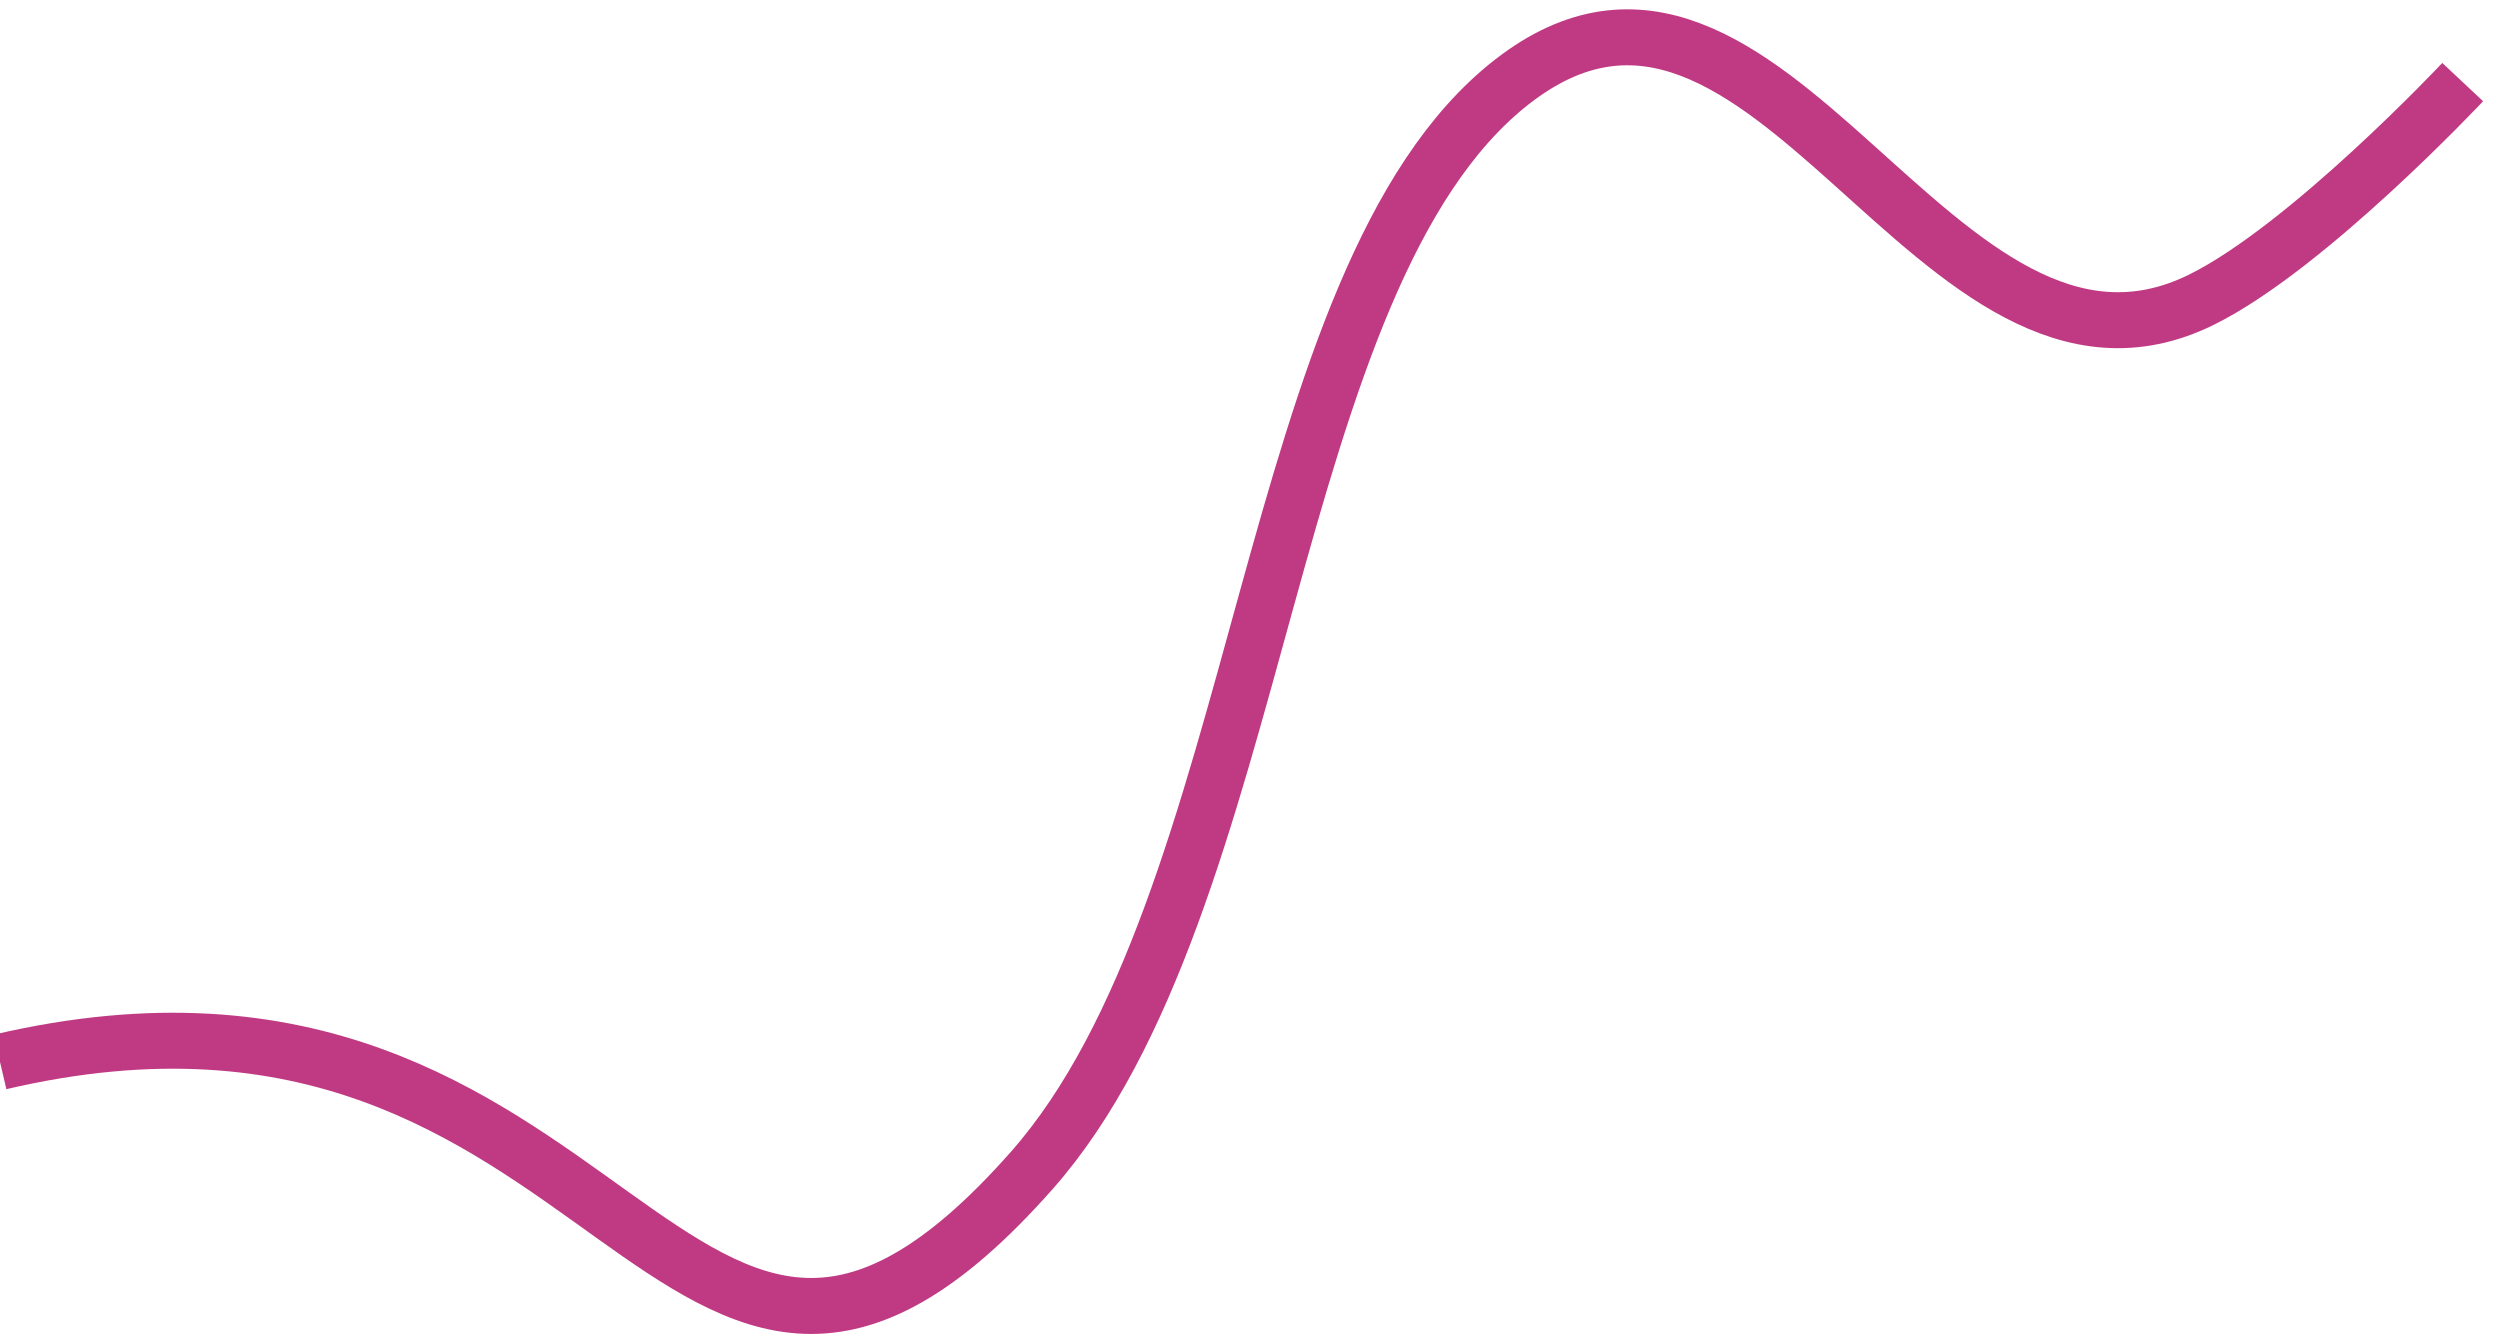 <svg width="134" height="72" viewBox="0 0 134 72" fill="none" xmlns="http://www.w3.org/2000/svg">
<path d="M0 56.919C33.273 49.138 35.904 84.67 55.287 62.754C67.967 48.417 67.644 14.867 81.026 4.4C94.814 -6.385 103.739 23.082 117.983 16.071C123.677 13.268 132 4.4 132 4.4" stroke="#C03A83" stroke-width="3"/>
</svg>
